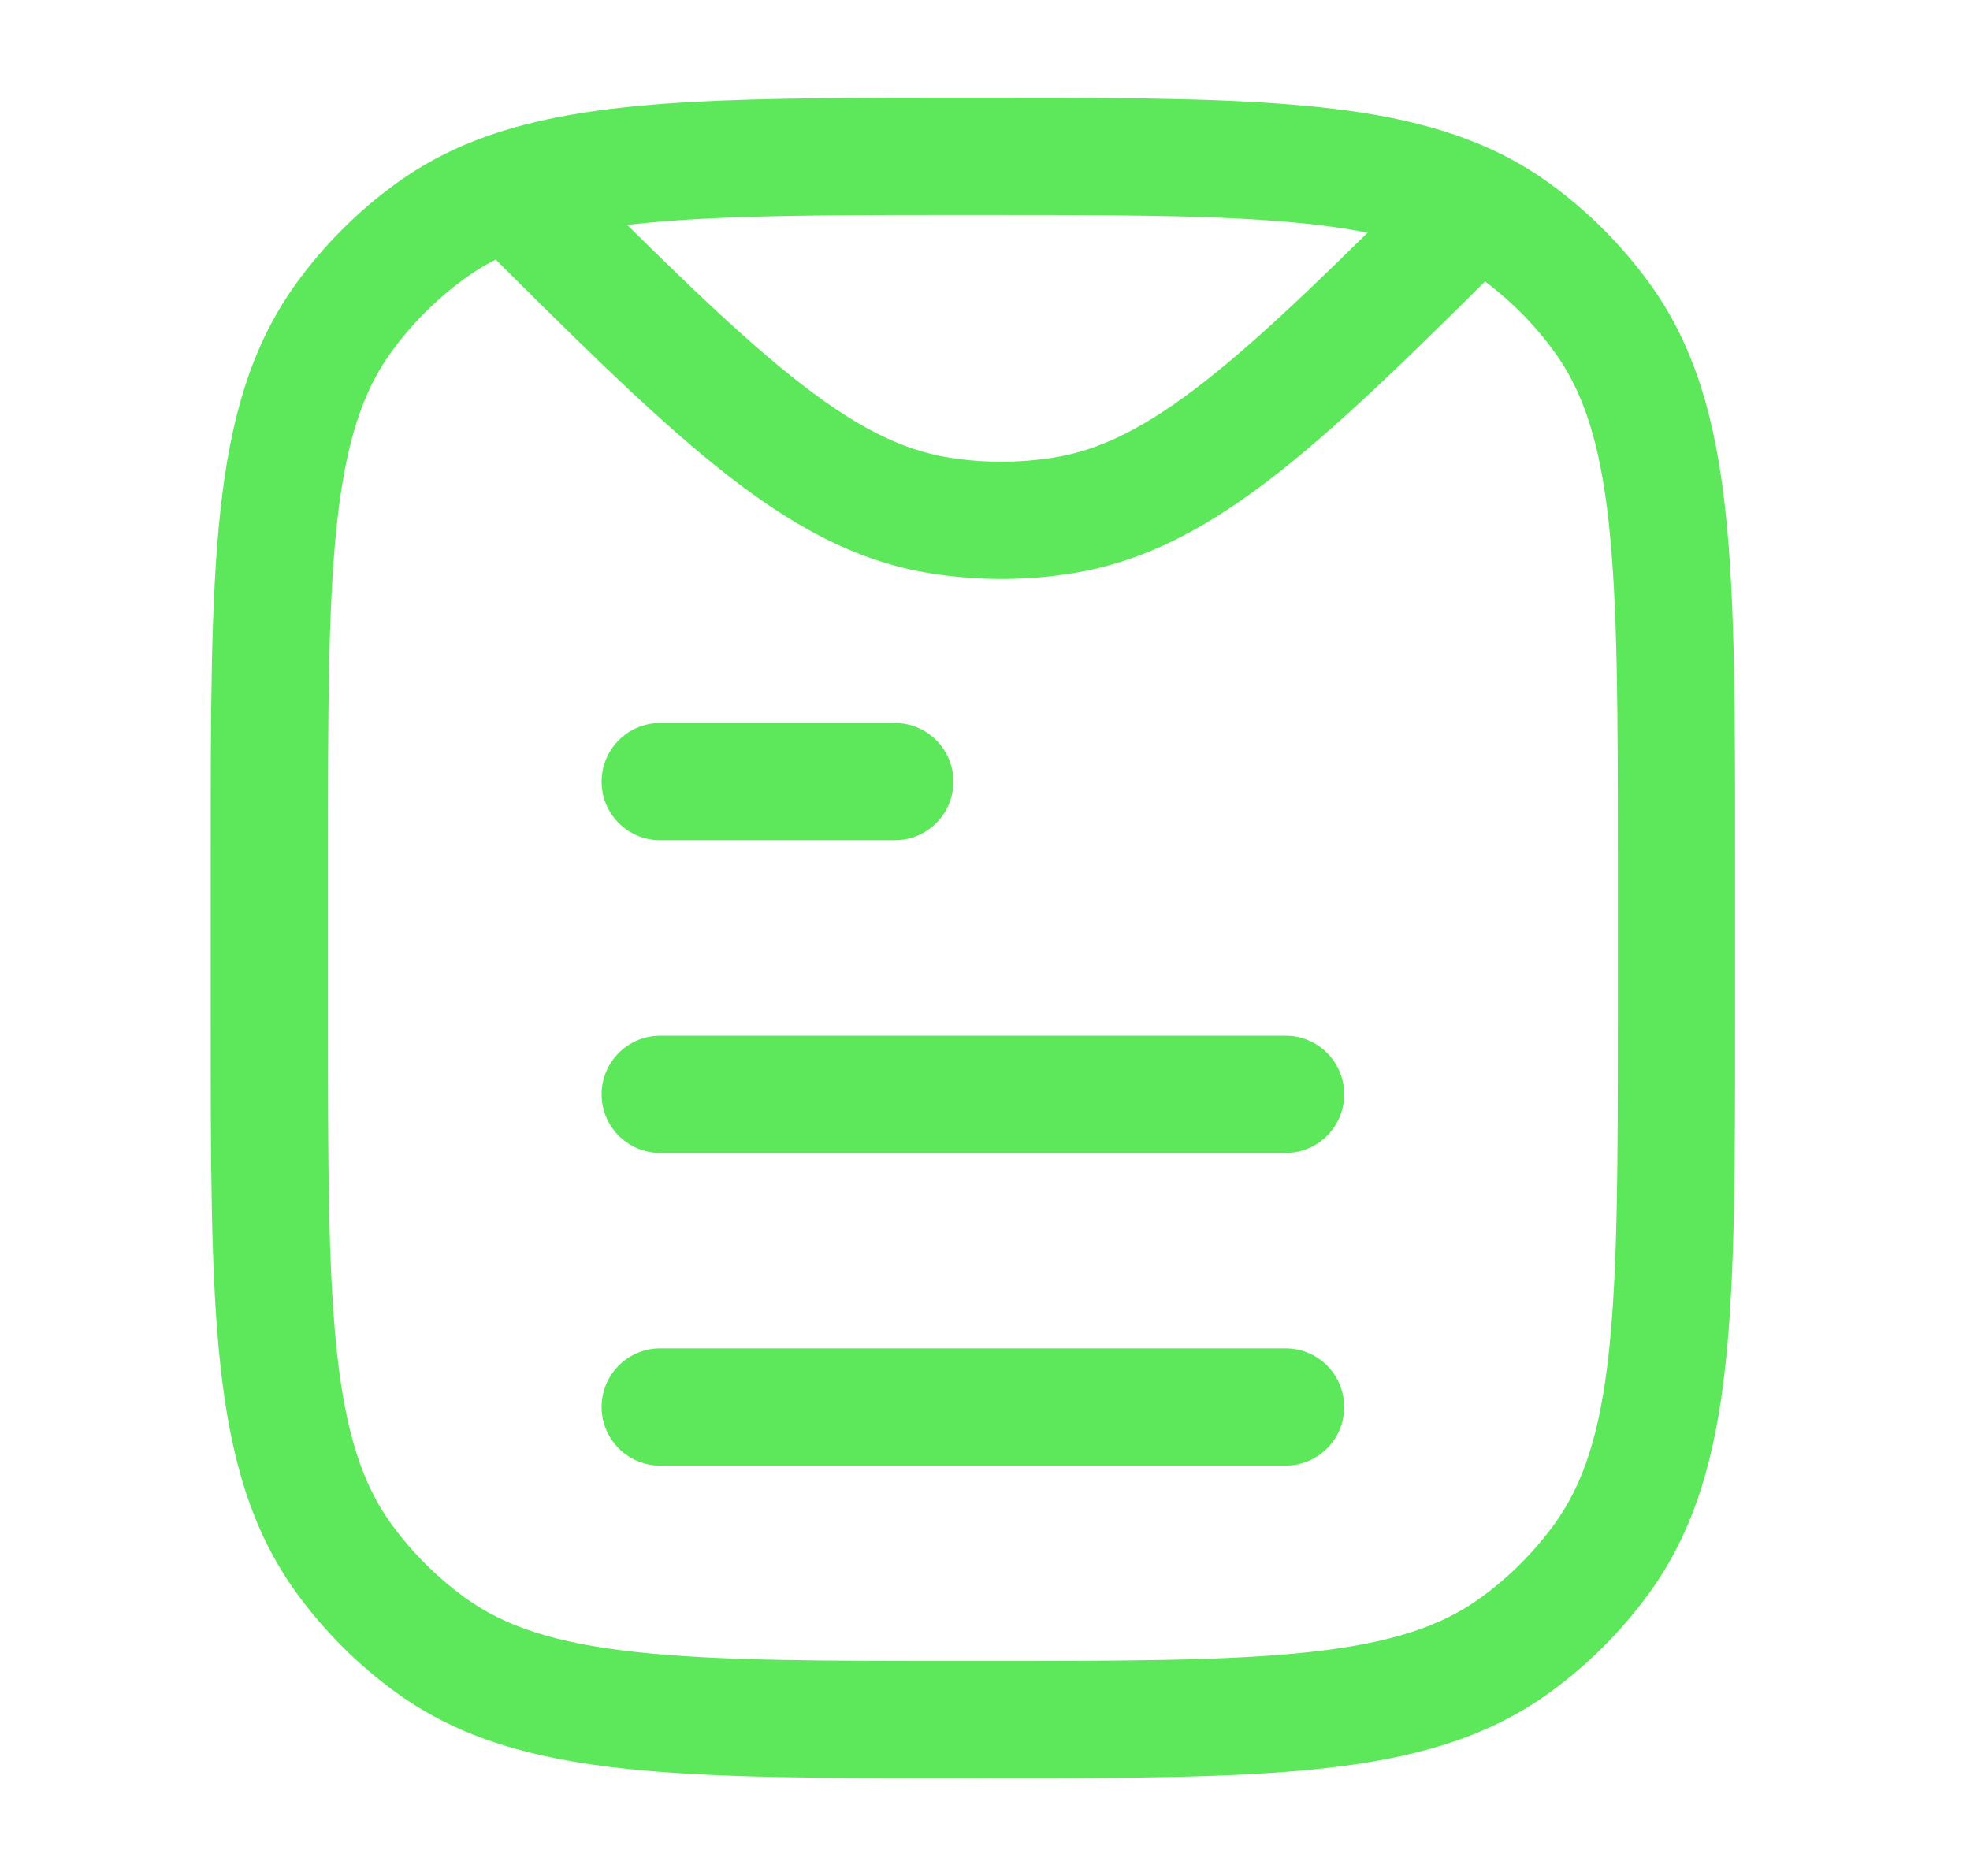 <svg width="21" height="20" viewBox="0 0 21 20" fill="none" xmlns="http://www.w3.org/2000/svg">
<path d="M4.589 17.538L4.956 17.032L4.589 17.538ZM3.667 16.616L4.172 16.248L3.667 16.616ZM17.075 16.616L16.57 16.248L17.075 16.616ZM16.154 17.538L15.786 17.032L16.154 17.538ZM16.154 2.463L16.521 1.957L16.154 2.463ZM17.075 3.384L16.57 3.752L17.075 3.384ZM4.589 2.463L4.956 2.968L4.589 2.463ZM3.667 3.384L4.172 3.752L3.667 3.384ZM11.326 5.496L11.424 6.113V6.113L11.326 5.496ZM10.023 5.496L9.925 6.113V6.113L10.023 5.496ZM7.038 14.375C6.693 14.375 6.413 14.655 6.413 15C6.413 15.345 6.693 15.625 7.038 15.625V14.375ZM13.704 15.625C14.05 15.625 14.329 15.345 14.329 15C14.329 14.655 14.05 14.375 13.704 14.375V15.625ZM7.038 11.042C6.693 11.042 6.413 11.322 6.413 11.667C6.413 12.012 6.693 12.292 7.038 12.292V11.042ZM13.704 12.292C14.05 12.292 14.329 12.012 14.329 11.667C14.329 11.322 14.05 11.042 13.704 11.042V12.292ZM7.038 7.708C6.693 7.708 6.413 7.988 6.413 8.333C6.413 8.679 6.693 8.958 7.038 8.958V7.708ZM9.538 8.958C9.883 8.958 10.163 8.679 10.163 8.333C10.163 7.988 9.883 7.708 9.538 7.708V8.958ZM17.246 9.167V10.833H18.496V9.167H17.246ZM3.496 10.833V9.167H2.246V10.833H3.496ZM10.371 17.708C8.795 17.708 7.663 17.708 6.786 17.613C5.921 17.519 5.379 17.34 4.956 17.032L4.221 18.043C4.893 18.532 5.68 18.75 6.651 18.855C7.611 18.959 8.823 18.958 10.371 18.958V17.708ZM2.246 10.833C2.246 12.382 2.245 13.593 2.349 14.553C2.454 15.524 2.673 16.311 3.161 16.983L4.172 16.248C3.865 15.825 3.686 15.283 3.592 14.418C3.497 13.542 3.496 12.41 3.496 10.833H2.246ZM4.956 17.032C4.655 16.814 4.391 16.549 4.172 16.248L3.161 16.983C3.457 17.39 3.814 17.748 4.221 18.043L4.956 17.032ZM17.246 10.833C17.246 12.41 17.245 13.542 17.15 14.418C17.057 15.283 16.877 15.825 16.57 16.248L17.581 16.983C18.069 16.311 18.288 15.524 18.393 14.553C18.497 13.593 18.496 12.382 18.496 10.833H17.246ZM10.371 18.958C11.92 18.958 13.131 18.959 14.091 18.855C15.062 18.75 15.849 18.532 16.521 18.043L15.786 17.032C15.363 17.34 14.821 17.519 13.956 17.613C13.079 17.708 11.947 17.708 10.371 17.708V18.958ZM16.57 16.248C16.351 16.549 16.087 16.814 15.786 17.032L16.521 18.043C16.928 17.748 17.285 17.39 17.581 16.983L16.57 16.248ZM18.496 9.167C18.496 7.618 18.497 6.407 18.393 5.447C18.288 4.476 18.069 3.689 17.581 3.017L16.57 3.752C16.877 4.175 17.057 4.717 17.15 5.582C17.245 6.458 17.246 7.59 17.246 9.167H18.496ZM15.786 2.968C16.087 3.187 16.351 3.451 16.57 3.752L17.581 3.017C17.285 2.61 16.928 2.252 16.521 1.957L15.786 2.968ZM3.496 9.167C3.496 7.59 3.497 6.458 3.592 5.582C3.686 4.717 3.865 4.175 4.172 3.752L3.161 3.017C2.673 3.689 2.454 4.476 2.349 5.447C2.245 6.407 2.246 7.618 2.246 9.167H3.496ZM4.221 1.957C3.814 2.252 3.457 2.61 3.161 3.017L4.172 3.752C4.391 3.451 4.655 3.187 4.956 2.968L4.221 1.957ZM11.228 4.879C10.861 4.937 10.487 4.937 10.12 4.879L9.925 6.113C10.421 6.192 10.927 6.192 11.424 6.113L11.228 4.879ZM15.296 1.767C14.263 2.8 13.51 3.542 12.859 4.054C12.218 4.559 11.726 4.8 11.228 4.879L11.424 6.113C12.214 5.988 12.903 5.611 13.633 5.036C14.353 4.469 15.162 3.669 16.18 2.652L15.296 1.767ZM10.371 2.292C11.756 2.292 12.8 2.292 13.633 2.358C14.465 2.423 15.025 2.55 15.457 2.768L16.02 1.651C15.375 1.327 14.627 1.182 13.731 1.112C12.838 1.041 11.737 1.042 10.371 1.042V2.292ZM15.457 2.768C15.574 2.827 15.683 2.893 15.786 2.968L16.521 1.957C16.362 1.841 16.195 1.74 16.02 1.651L15.457 2.768ZM4.989 2.472C6.065 3.548 6.909 4.39 7.653 4.986C8.406 5.589 9.112 5.985 9.925 6.113L10.12 4.879C9.608 4.798 9.103 4.545 8.434 4.01C7.756 3.468 6.967 2.682 5.873 1.588L4.989 2.472ZM10.371 1.042C9.174 1.042 8.182 1.042 7.358 1.088C6.535 1.135 5.835 1.23 5.227 1.439L5.635 2.621C6.081 2.467 6.648 2.38 7.429 2.336C8.21 2.292 9.161 2.292 10.371 2.292V1.042ZM5.227 1.439C4.86 1.566 4.528 1.734 4.221 1.957L4.956 2.968C5.153 2.825 5.373 2.711 5.635 2.621L5.227 1.439ZM7.038 15.625H13.704V14.375H7.038V15.625ZM7.038 12.292H13.704V11.042H7.038V12.292ZM7.038 8.958H9.538V7.708H7.038V8.958Z" fill="#5DE85B"/>
</svg>
